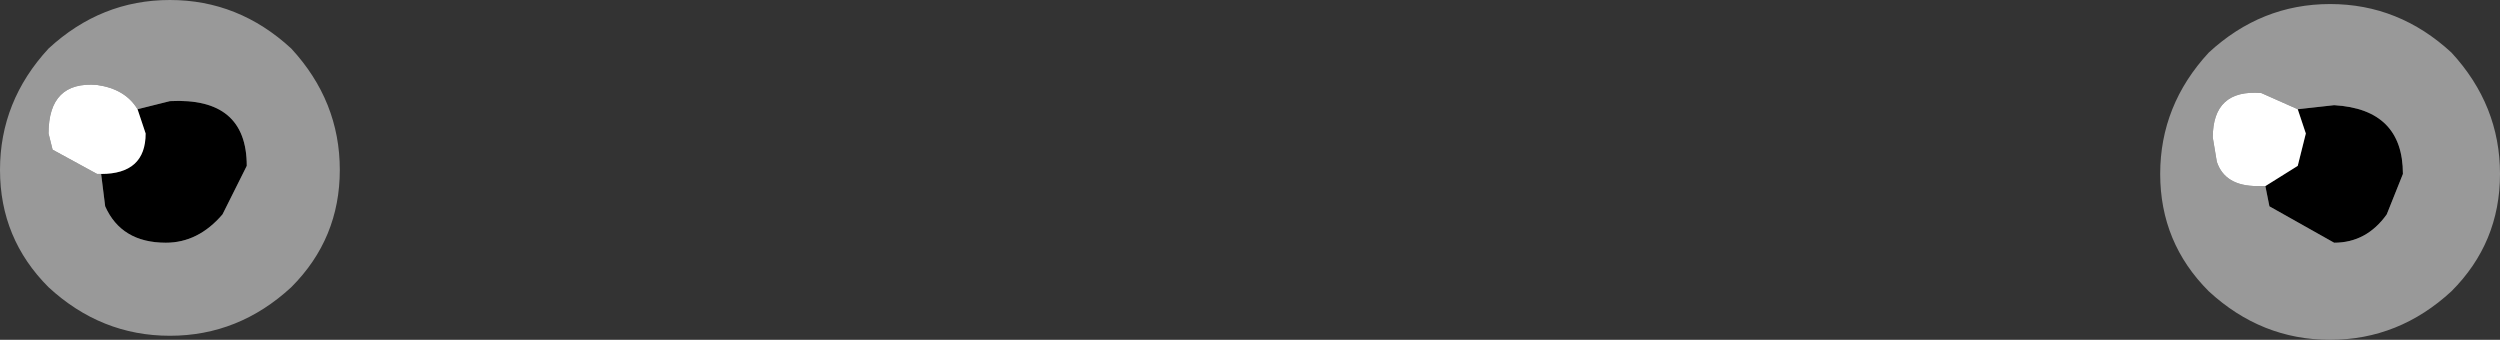 <?xml version="1.0" encoding="UTF-8" standalone="no"?>
<svg xmlns:ffdec="https://www.free-decompiler.com/flash" xmlns:xlink="http://www.w3.org/1999/xlink" ffdec:objectType="shape" height="4.2px" width="30.9px" xmlns="http://www.w3.org/2000/svg">
  <rect width="100%" height="100%" fill="#333333" stroke="none"/>
  <g transform="matrix(1.0, 0.0, 0.0, 1.0, 15.45, 2.1)">
    <path d="M-13.75 -0.75 L-13.35 -0.85 Q-12.4 -0.9 -12.4 -0.05 L-12.7 0.55 Q-13.0 0.9 -13.4 0.9 -13.95 0.9 -14.15 0.45 L-14.2 0.05 Q-13.65 0.05 -13.65 -0.45 L-13.75 -0.75 M12.95 -0.75 L13.4 -0.8 Q14.25 -0.75 14.25 0.05 L14.05 0.55 Q13.8 0.9 13.4 0.9 L12.6 0.45 12.55 0.2 12.95 -0.05 13.05 -0.45 12.95 -0.75" fill="#000000" fill-rule="evenodd" stroke="none"/>
    <path d="M-14.2 0.05 L-14.15 0.45 Q-13.95 0.9 -13.4 0.9 -13.0 0.9 -12.7 0.55 L-12.4 -0.05 Q-12.4 -0.9 -13.35 -0.85 L-13.75 -0.75 Q-13.9 -1.0 -14.25 -1.05 -14.85 -1.1 -14.85 -0.45 L-14.8 -0.25 -14.25 0.05 -14.2 0.05 M-13.35 2.05 Q-14.2 2.05 -14.85 1.45 -15.45 0.85 -15.45 0.0 -15.45 -0.85 -14.85 -1.5 -14.2 -2.1 -13.35 -2.1 -12.5 -2.1 -11.85 -1.5 -11.25 -0.85 -11.25 0.0 -11.25 0.85 -11.85 1.45 -12.5 2.05 -13.35 2.05 M11.25 0.05 Q11.25 -0.8 11.85 -1.45 12.5 -2.05 13.35 -2.05 14.2 -2.05 14.85 -1.45 15.45 -0.8 15.45 0.05 15.45 0.9 14.85 1.5 14.2 2.1 13.35 2.1 12.5 2.1 11.85 1.5 11.25 0.9 11.25 0.05 M12.95 -0.75 L12.5 -0.95 Q11.9 -1.0 11.9 -0.4 L11.95 -0.1 Q12.05 0.2 12.45 0.2 L12.55 0.2 12.6 0.45 13.4 0.9 Q13.8 0.9 14.05 0.55 L14.25 0.05 Q14.25 -0.75 13.4 -0.8 L12.95 -0.75" fill="#999999" fill-rule="evenodd" stroke="none"/>
    <path d="M-13.75 -0.75 L-13.65 -0.45 Q-13.65 0.05 -14.2 0.05 L-14.25 0.05 -14.8 -0.25 -14.85 -0.45 Q-14.85 -1.1 -14.25 -1.05 -13.9 -1.0 -13.75 -0.75 M12.55 0.2 L12.45 0.2 Q12.05 0.2 11.95 -0.1 L11.9 -0.4 Q11.9 -1.0 12.5 -0.95 L12.95 -0.75 13.05 -0.45 12.95 -0.05 12.55 0.2" fill="#ffffff" fill-rule="evenodd" stroke="none"/>
  </g>
</svg>
